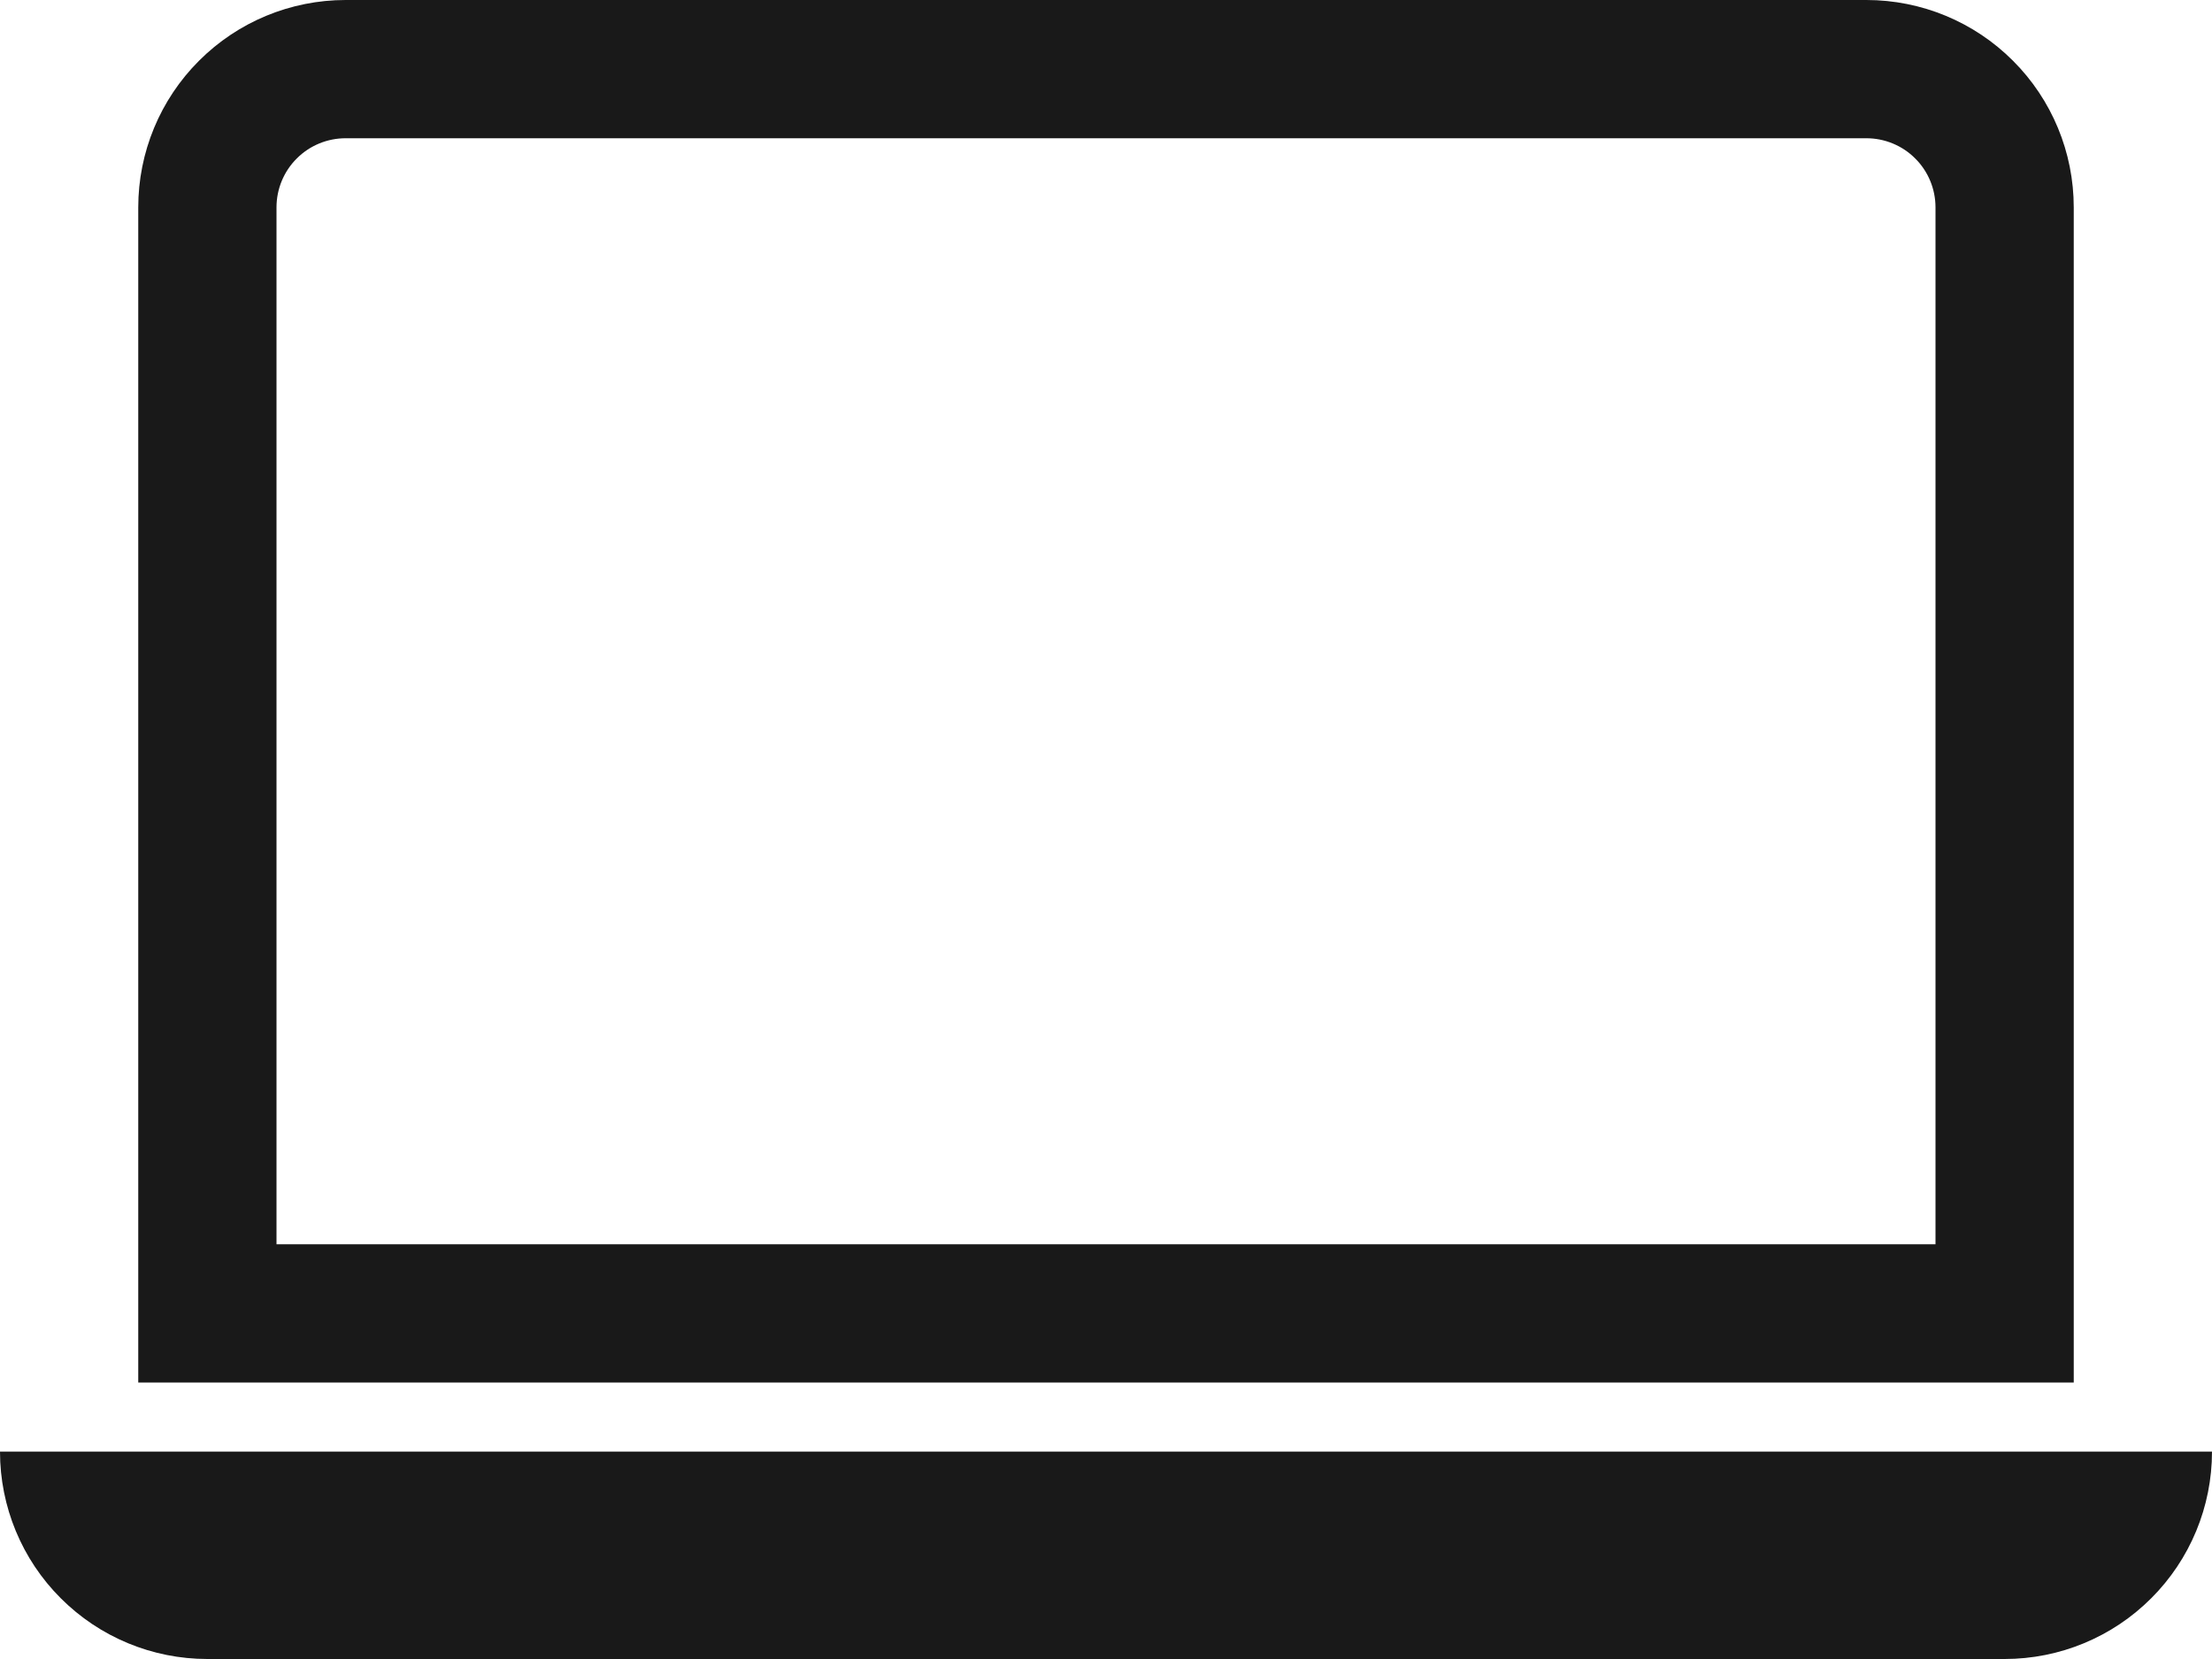 <svg width="32" height="24" viewBox="0 0 32 24" fill="none" xmlns="http://www.w3.org/2000/svg">
<path d="M27 2C27.265 2 27.52 2.105 27.707 2.293C27.895 2.48 28 2.735 28 3V18H4V3C4 2.735 4.105 2.48 4.293 2.293C4.48 2.105 4.735 2 5 2H27ZM5 0C4.204 0 3.441 0.316 2.879 0.879C2.316 1.441 2 2.204 2 3V20H30V3C30 2.204 29.684 1.441 29.121 0.879C28.559 0.316 27.796 0 27 0H5ZM0 21H32C32 21.796 31.684 22.559 31.121 23.121C30.559 23.684 29.796 24 29 24H3C2.204 24 1.441 23.684 0.879 23.121C0.316 22.559 0 21.796 0 21H0Z" fill="black" fill-opacity="0.9"/>
</svg>
